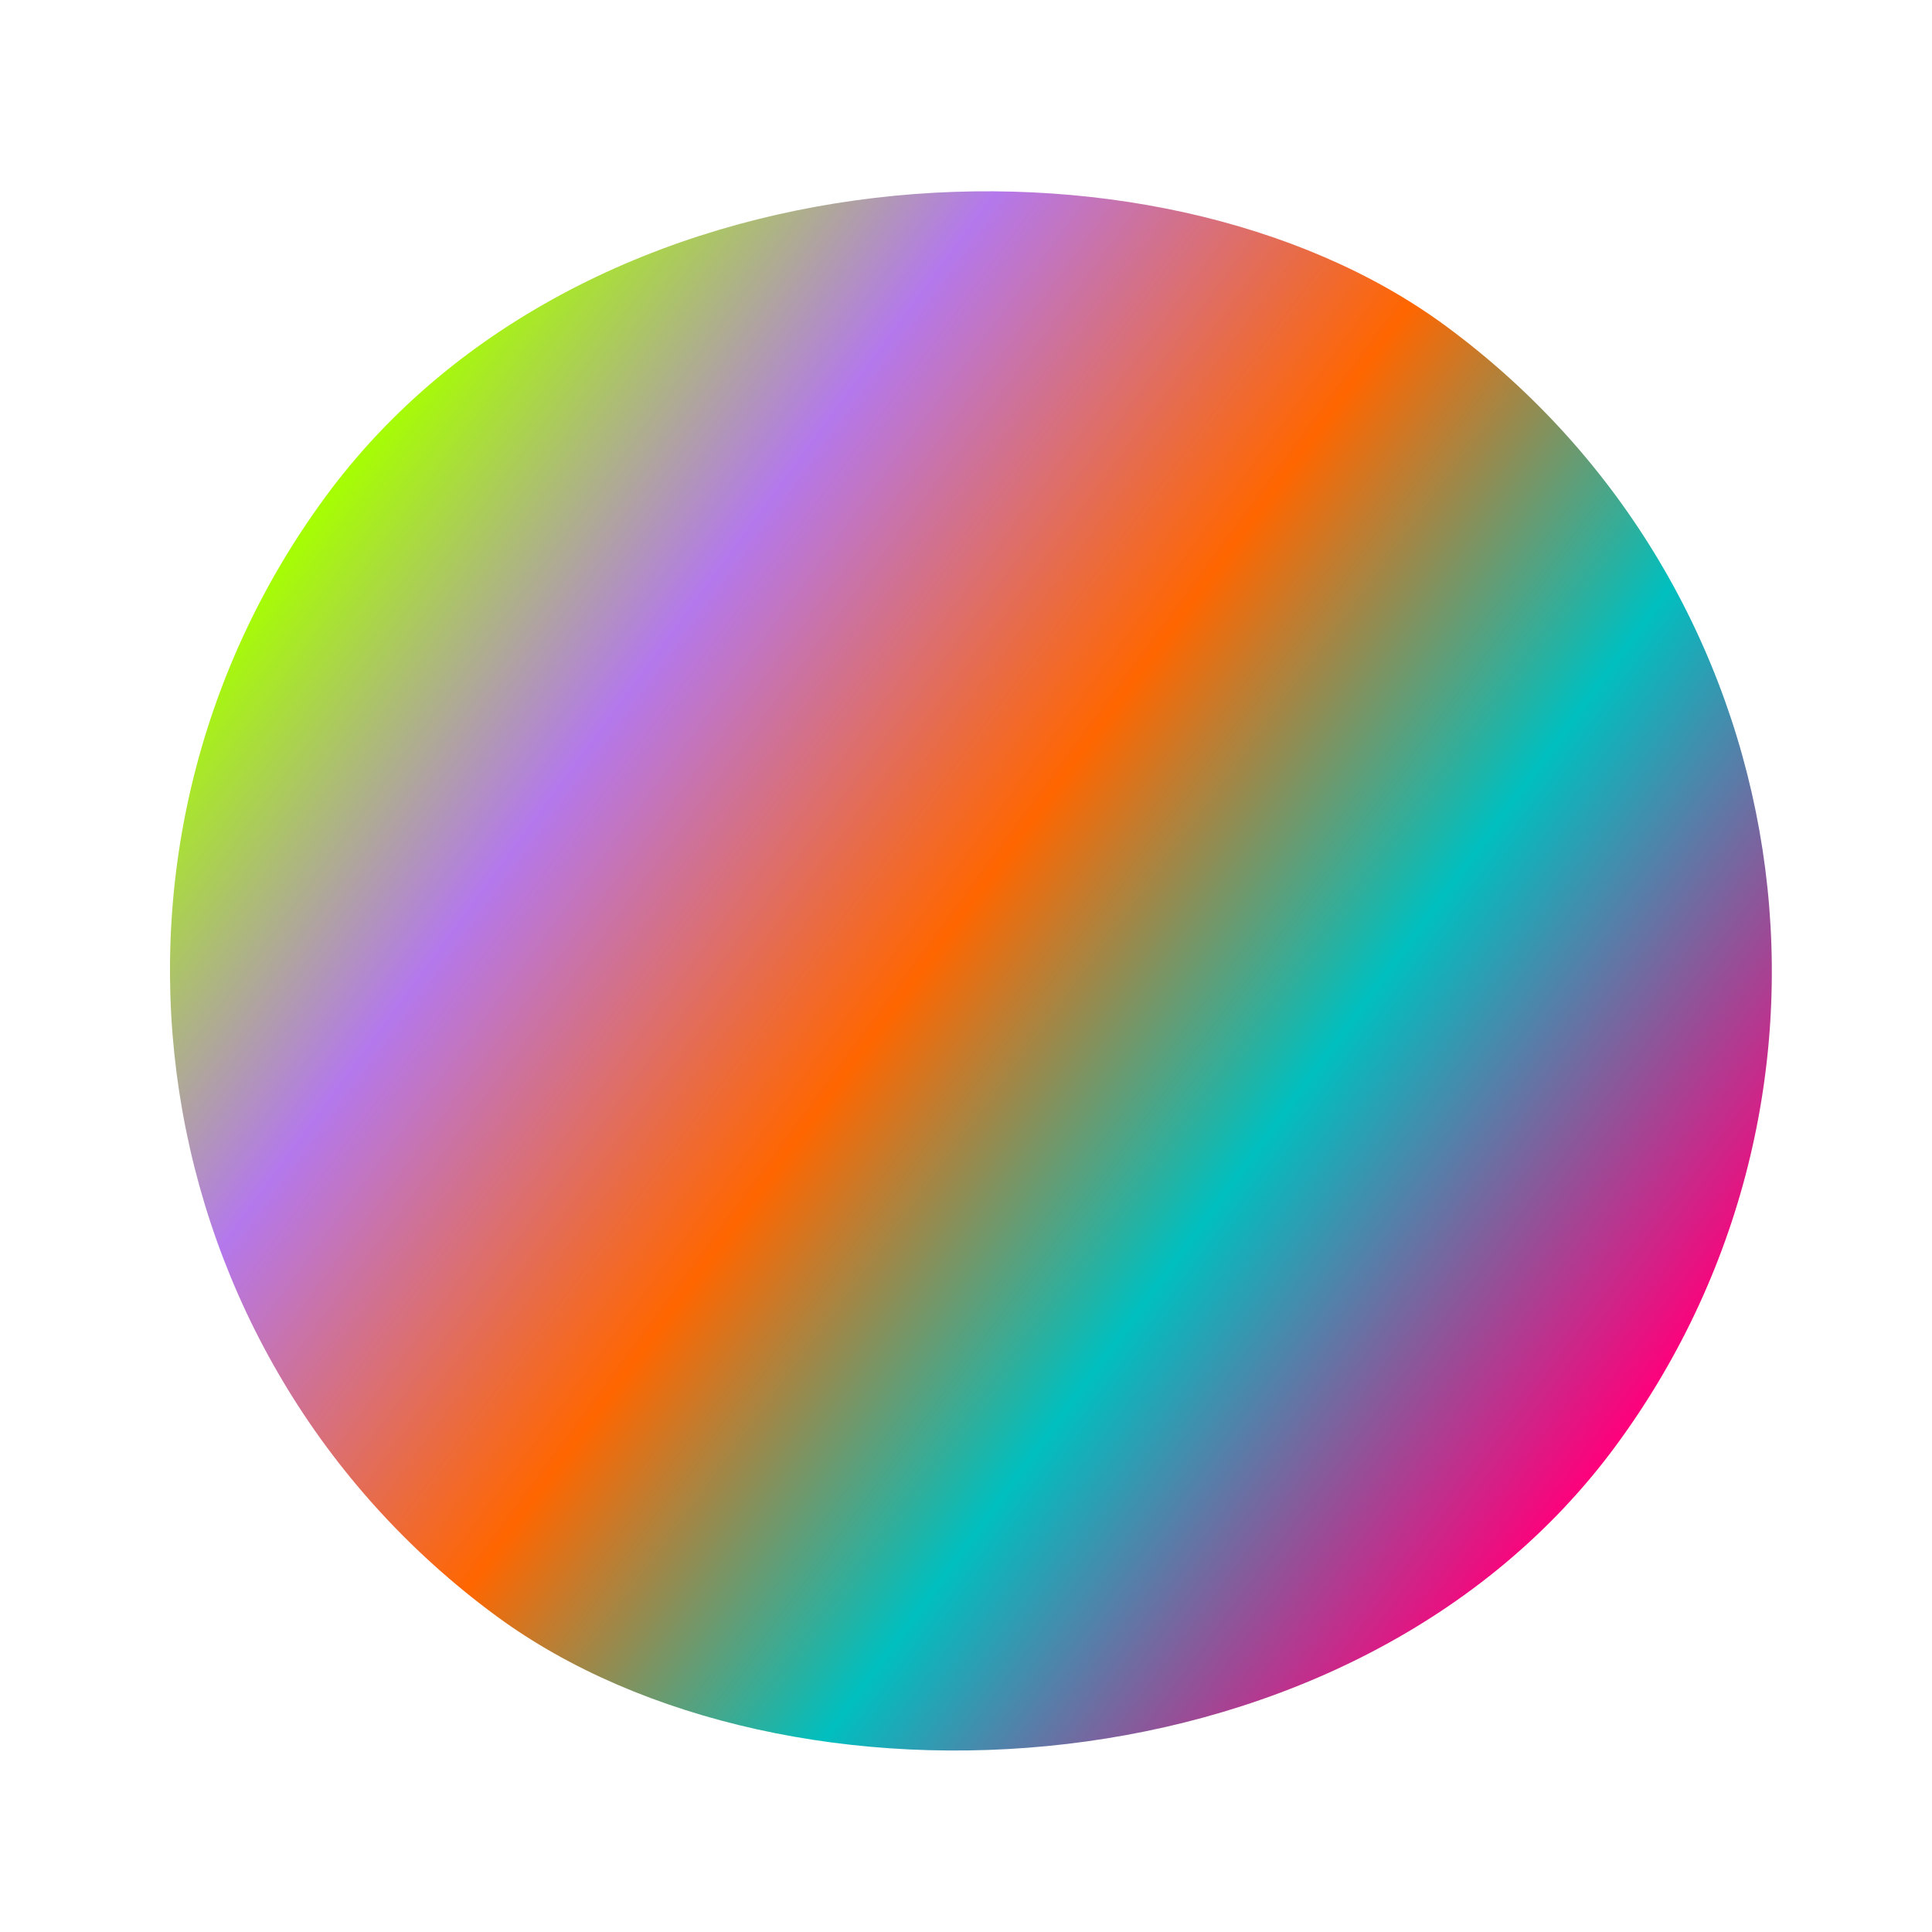 <svg width="117" height="117" viewBox="0 0 117 117" fill="none" xmlns="http://www.w3.org/2000/svg">
<g filter="url(#filter0_f_2_3039)">
<rect x="-9" y="69.189" width="97" height="97" rx="48.5" transform="rotate(-53.714 -9 69.189)" fill="url(#paint0_linear_2_3039)"/>
</g>
<defs>
<filter id="filter0_f_2_3039" x="0.894" y="0.894" width="115.806" height="115.806" filterUnits="userSpaceOnUse" color-interpolation-filters="sRGB">
<feFlood flood-opacity="0" result="BackgroundImageFix"/>
<feBlend mode="normal" in="SourceGraphic" in2="BackgroundImageFix" result="shape"/>
<feGaussianBlur stdDeviation="4.7" result="effect1_foregroundBlur_2_3039"/>
</filter>
<linearGradient id="paint0_linear_2_3039" x1="39.5" y1="69.189" x2="39.5" y2="166.188" gradientUnits="userSpaceOnUse">
<stop stop-color="#A6FF00"/>
<stop offset="0.225" stop-color="#B478EC"/>
<stop offset="0.475" stop-color="#FF6600"/>
<stop offset="0.71" stop-color="#00BFBF"/>
<stop offset="1" stop-color="#FF007B"/>
</linearGradient>
</defs>
</svg>
